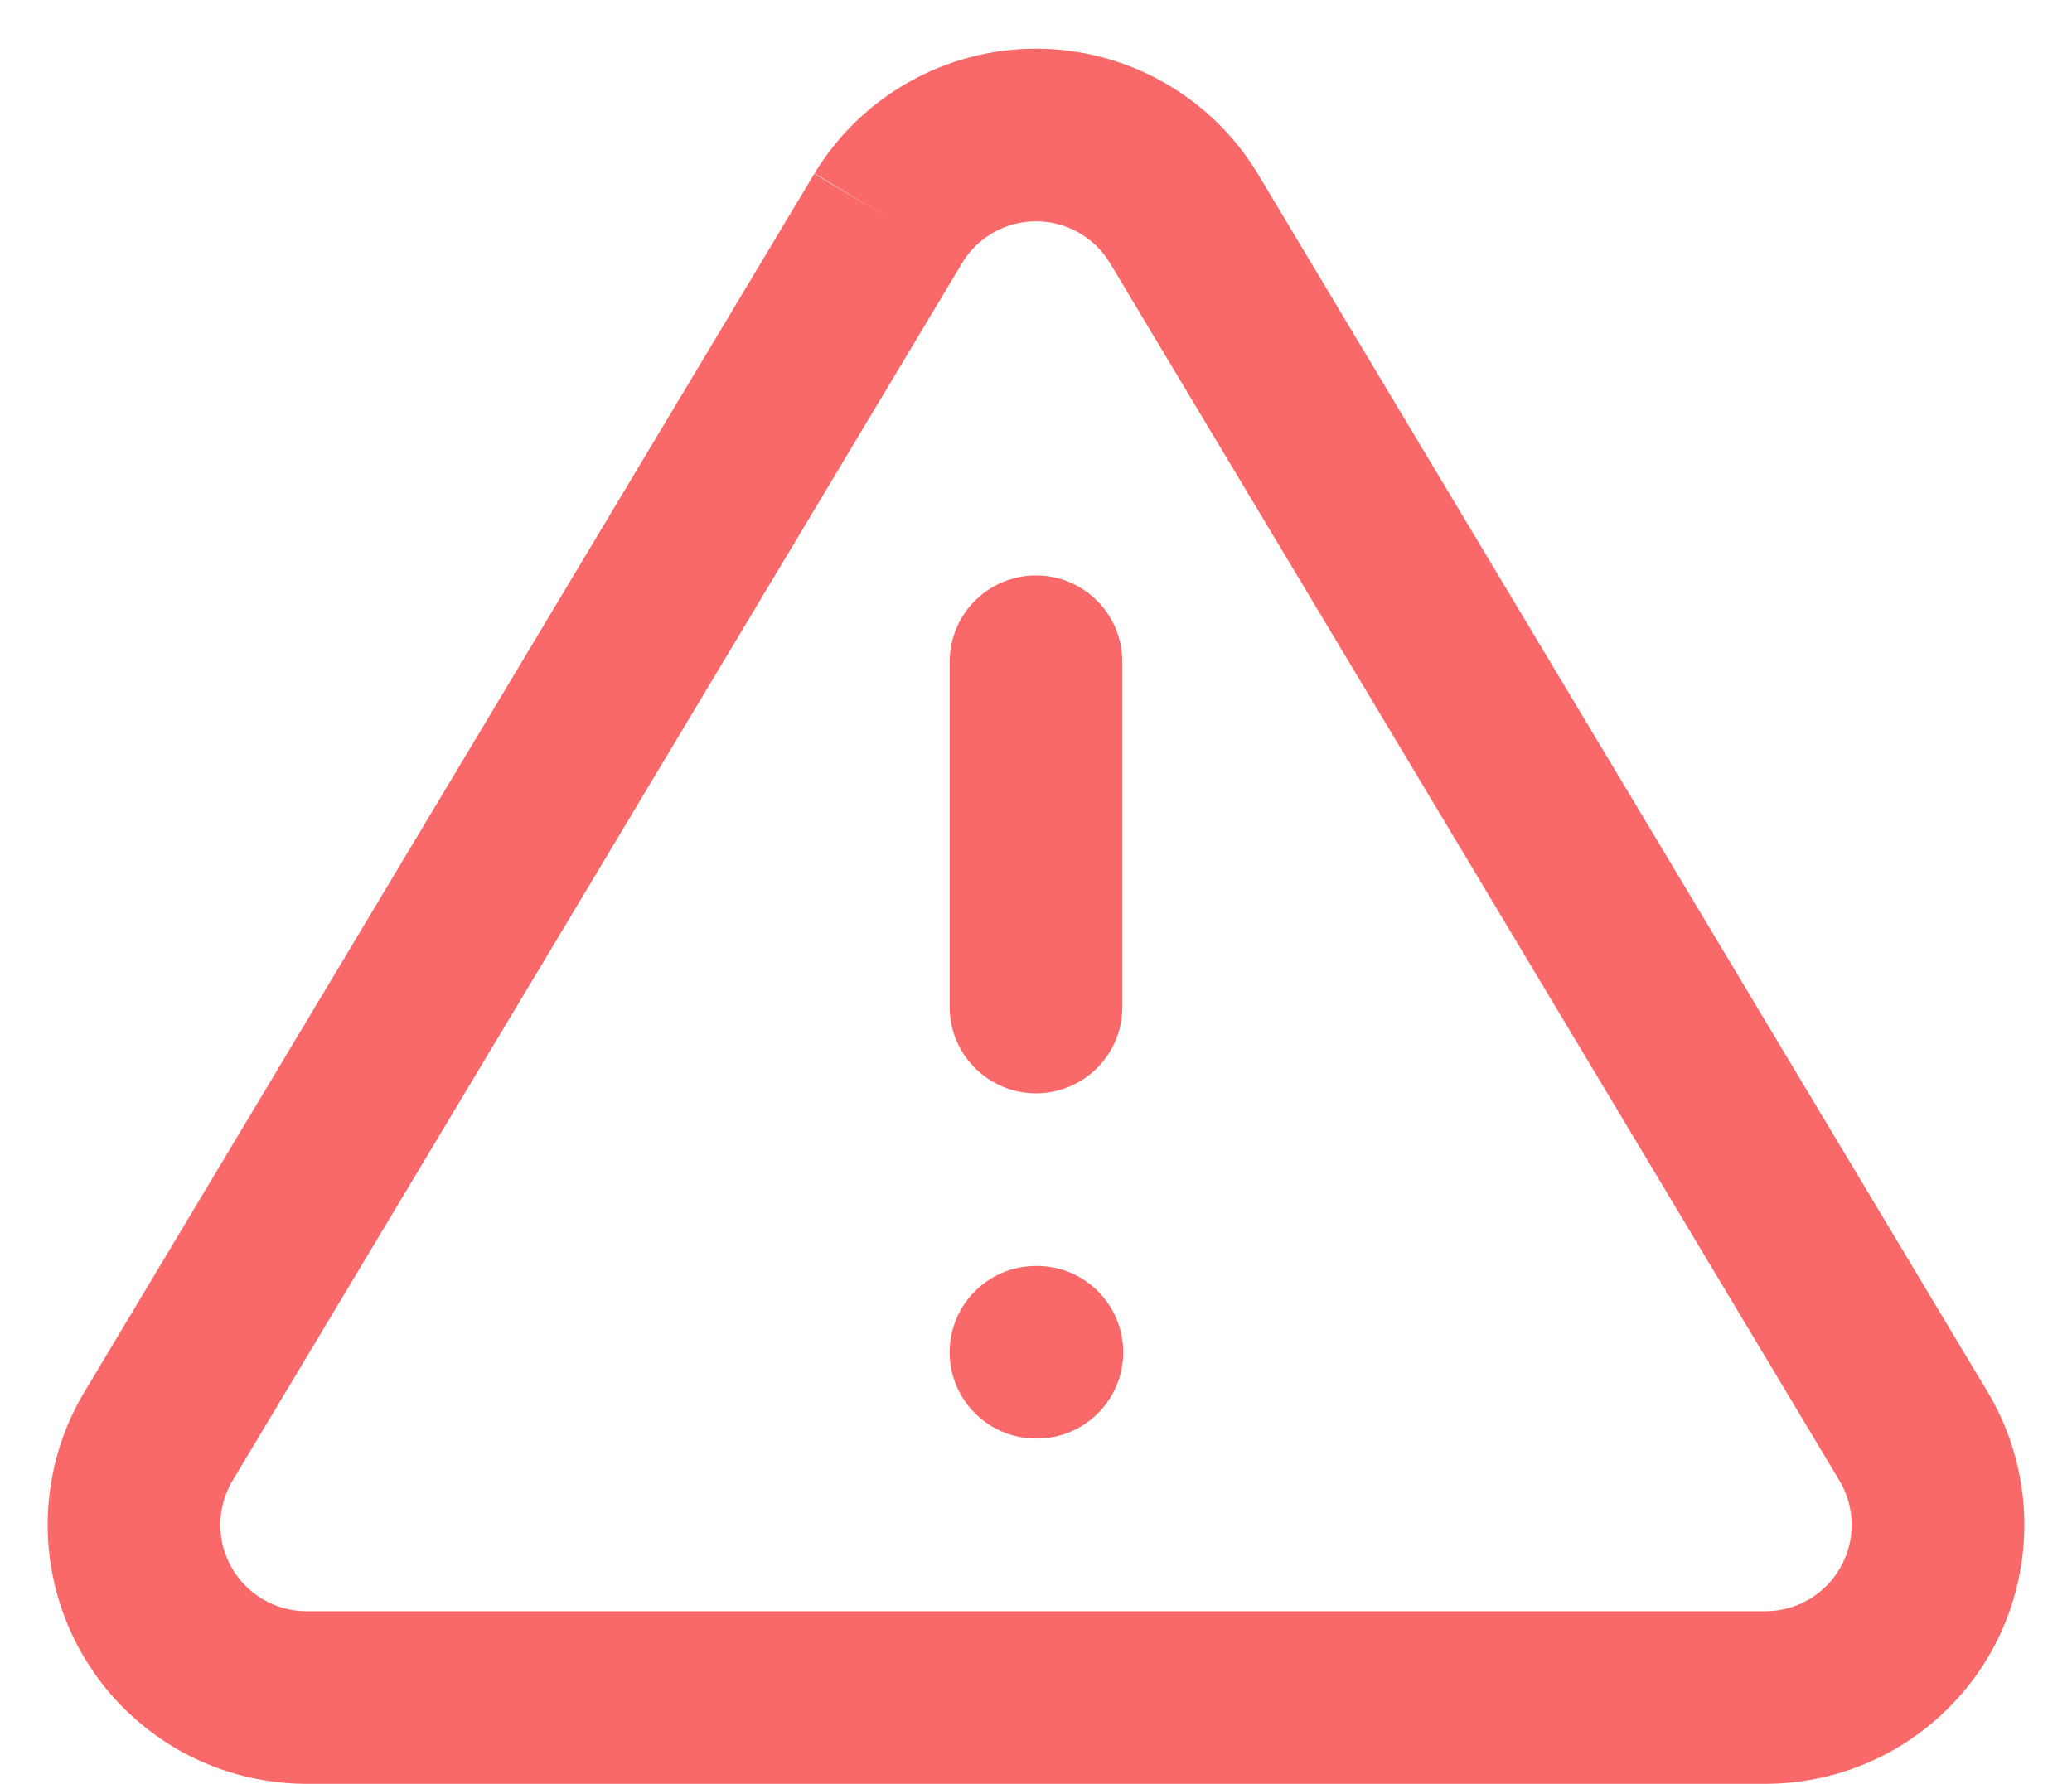 <svg width="36" height="31" viewBox="0 0 36 31" fill="none" xmlns="http://www.w3.org/2000/svg">
    <path fill-rule="evenodd" clip-rule="evenodd" d="M15.793 1.425C16.466 1.045 17.227 0.846 18 0.846C18.774 0.846 19.534 1.045 20.208 1.425C20.882 1.804 21.447 2.351 21.848 3.012L21.852 3.019L34.557 24.229L34.569 24.25C34.962 24.93 35.17 25.702 35.172 26.488C35.174 27.273 34.971 28.046 34.582 28.729C34.193 29.411 33.632 29.98 32.954 30.379C32.277 30.777 31.507 30.991 30.722 31L30.705 31L5.279 31C4.493 30.991 3.723 30.777 3.046 30.379C2.369 29.98 1.808 29.411 1.419 28.729C1.03 28.046 0.826 27.273 0.828 26.488C0.83 25.702 1.038 24.93 1.431 24.25L1.443 24.229L14.148 3.019L15.435 3.79L14.153 3.012C14.554 2.351 15.118 1.804 15.793 1.425ZM16.72 4.565L4.024 25.759C3.896 25.983 3.829 26.238 3.828 26.496C3.827 26.758 3.895 27.015 4.025 27.243C4.155 27.471 4.342 27.66 4.567 27.793C4.791 27.925 5.045 27.996 5.305 28H30.696C30.955 27.996 31.209 27.925 31.433 27.793C31.659 27.66 31.846 27.471 31.975 27.243C32.105 27.015 32.173 26.758 32.172 26.496C32.172 26.238 32.104 25.984 31.976 25.759L19.283 4.568L19.281 4.565C19.147 4.346 18.96 4.165 18.736 4.039C18.511 3.912 18.258 3.846 18 3.846C17.742 3.846 17.489 3.912 17.264 4.039C17.041 4.165 16.853 4.346 16.72 4.565Z" fill="#F96969"/>
    <path fill-rule="evenodd" clip-rule="evenodd" d="M18 10C18.829 10 19.5 10.672 19.5 11.5V17.5C19.5 18.328 18.829 19 18 19C17.172 19 16.5 18.328 16.5 17.5V11.5C16.5 10.672 17.172 10 18 10Z" fill="#F96969"/>
    <path fill-rule="evenodd" clip-rule="evenodd" d="M16.5 23.5C16.5 22.672 17.172 22 18 22H18.015C18.844 22 19.515 22.672 19.515 23.5C19.515 24.328 18.844 25 18.015 25H18C17.172 25 16.5 24.328 16.5 23.5Z" fill="#F96969"/>
</svg>
